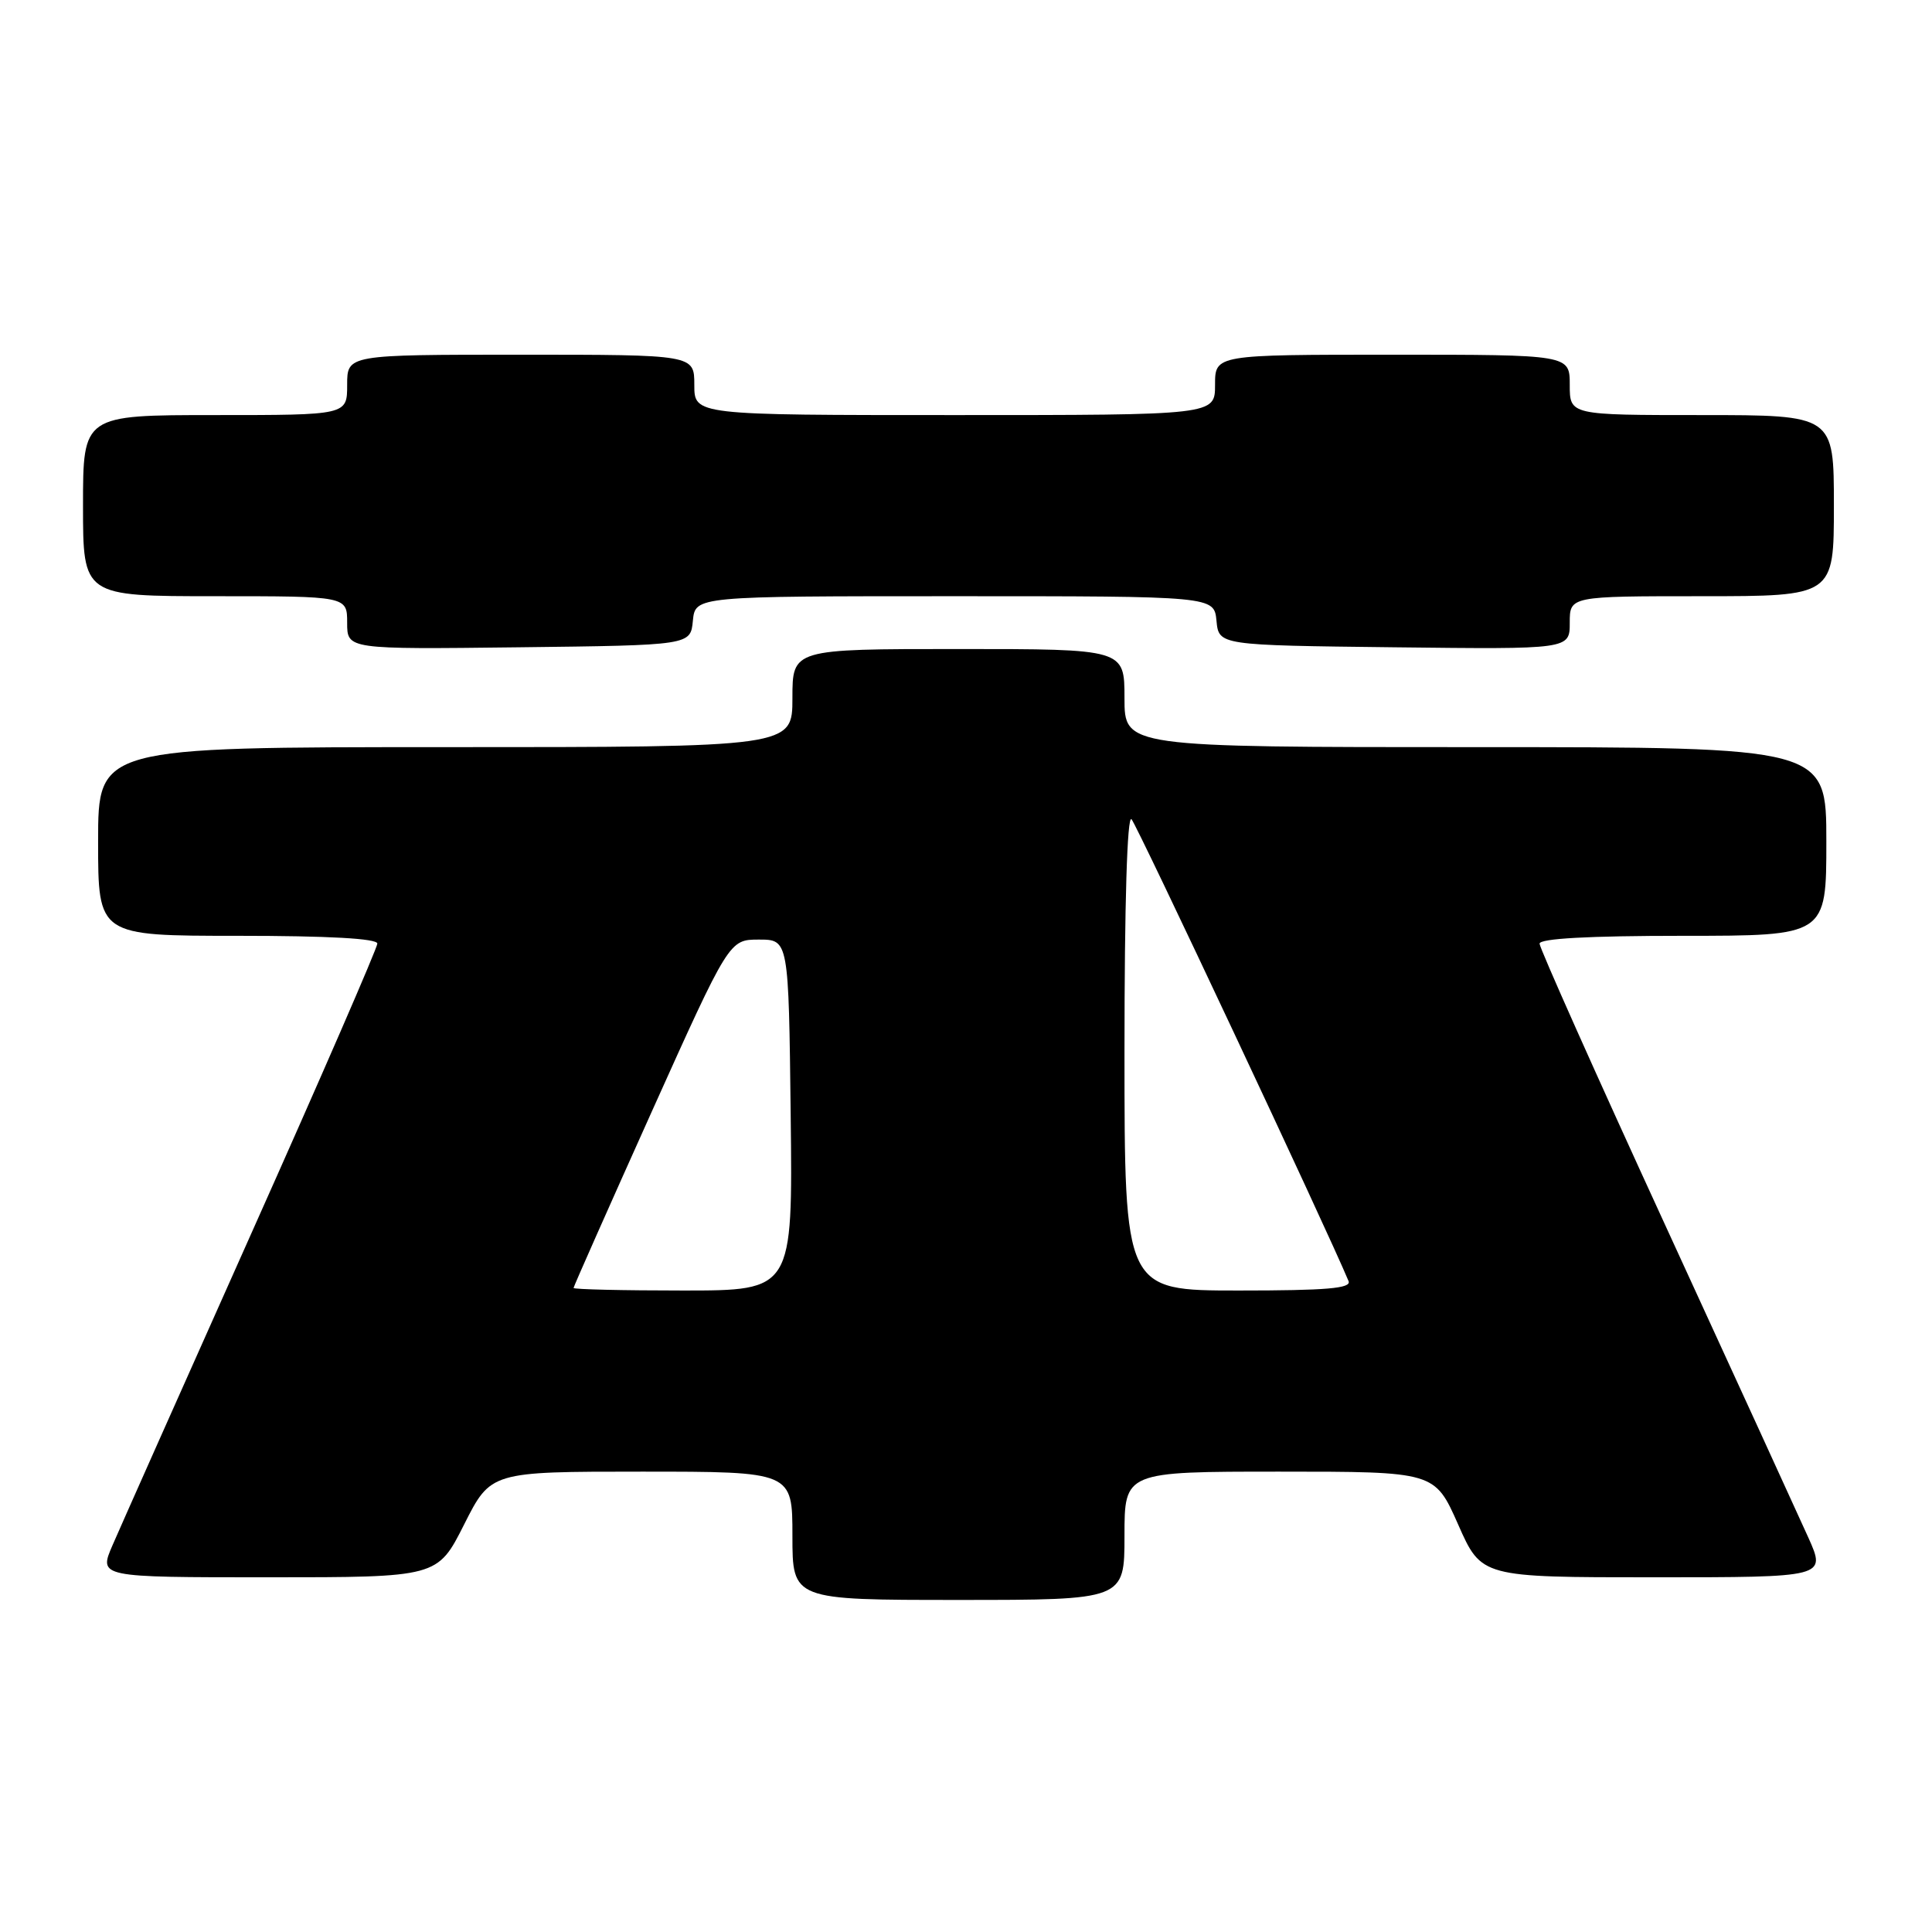 <?xml version="1.0" encoding="UTF-8" standalone="no"?>
<!DOCTYPE svg PUBLIC "-//W3C//DTD SVG 1.1//EN" "http://www.w3.org/Graphics/SVG/1.1/DTD/svg11.dtd" >
<svg xmlns="http://www.w3.org/2000/svg" xmlns:xlink="http://www.w3.org/1999/xlink" version="1.1" viewBox="0 0 256 256">
 <g >
 <path fill="currentColor"
d=" M 149.00 203.50 C 149.00 195.00 149.00 195.00 169.56 195.00 C 190.11 195.00 190.11 195.00 193.21 202.00 C 196.30 209.00 196.30 209.00 219.14 209.00 C 241.97 209.00 241.97 209.00 239.62 203.75 C 238.32 200.86 229.78 182.21 220.63 162.29 C 211.48 142.38 204.00 125.61 204.00 125.04 C 204.00 124.36 210.50 124.00 223.00 124.00 C 242.00 124.00 242.00 124.00 242.00 111.50 C 242.00 99.00 242.00 99.00 195.50 99.00 C 149.00 99.00 149.00 99.00 149.00 92.50 C 149.00 86.00 149.00 86.00 127.00 86.00 C 105.00 86.00 105.00 86.00 105.00 92.50 C 105.00 99.00 105.00 99.00 59.00 99.00 C 13.00 99.00 13.00 99.00 13.00 111.50 C 13.00 124.00 13.00 124.00 31.50 124.00 C 43.51 124.00 50.00 124.36 50.00 125.03 C 50.00 125.59 42.52 142.81 33.37 163.28 C 24.23 183.75 15.92 202.41 14.91 204.75 C 13.07 209.00 13.07 209.00 35.52 209.00 C 57.97 209.00 57.97 209.00 61.50 202.00 C 65.03 195.00 65.03 195.00 85.01 195.00 C 105.00 195.00 105.00 195.00 105.00 203.50 C 105.00 212.00 105.00 212.00 127.00 212.00 C 149.00 212.00 149.00 212.00 149.00 203.50 Z  M 91.81 82.25 C 92.13 79.00 92.13 79.00 126.50 79.00 C 160.87 79.00 160.87 79.00 161.19 82.25 C 161.50 85.50 161.50 85.50 184.75 85.77 C 208.00 86.04 208.00 86.04 208.00 82.52 C 208.00 79.00 208.00 79.00 225.50 79.00 C 243.00 79.00 243.00 79.00 243.00 67.00 C 243.00 55.00 243.00 55.00 225.50 55.00 C 208.00 55.00 208.00 55.00 208.00 51.00 C 208.00 47.00 208.00 47.00 184.50 47.00 C 161.00 47.00 161.00 47.00 161.00 51.00 C 161.00 55.00 161.00 55.00 126.50 55.00 C 92.00 55.00 92.00 55.00 92.00 51.00 C 92.00 47.00 92.00 47.00 69.00 47.00 C 46.00 47.00 46.00 47.00 46.00 51.00 C 46.00 55.00 46.00 55.00 28.50 55.00 C 11.00 55.00 11.00 55.00 11.00 67.00 C 11.00 79.00 11.00 79.00 28.50 79.00 C 46.00 79.00 46.00 79.00 46.00 82.52 C 46.00 86.04 46.00 86.04 68.75 85.77 C 91.50 85.50 91.50 85.50 91.81 82.25 Z  M 76.00 170.66 C 76.00 170.48 80.64 160.02 86.31 147.41 C 96.62 124.50 96.62 124.50 100.56 124.50 C 104.50 124.50 104.50 124.50 104.77 147.75 C 105.04 171.00 105.04 171.00 90.52 171.00 C 82.53 171.00 76.00 170.85 76.00 170.66 Z  M 149.00 139.30 C 149.00 119.67 149.36 107.96 149.93 108.55 C 150.64 109.27 175.82 162.86 178.69 169.75 C 179.10 170.72 175.80 171.00 164.11 171.00 C 149.00 171.00 149.00 171.00 149.00 139.30 Z "/>
</g>
</svg>